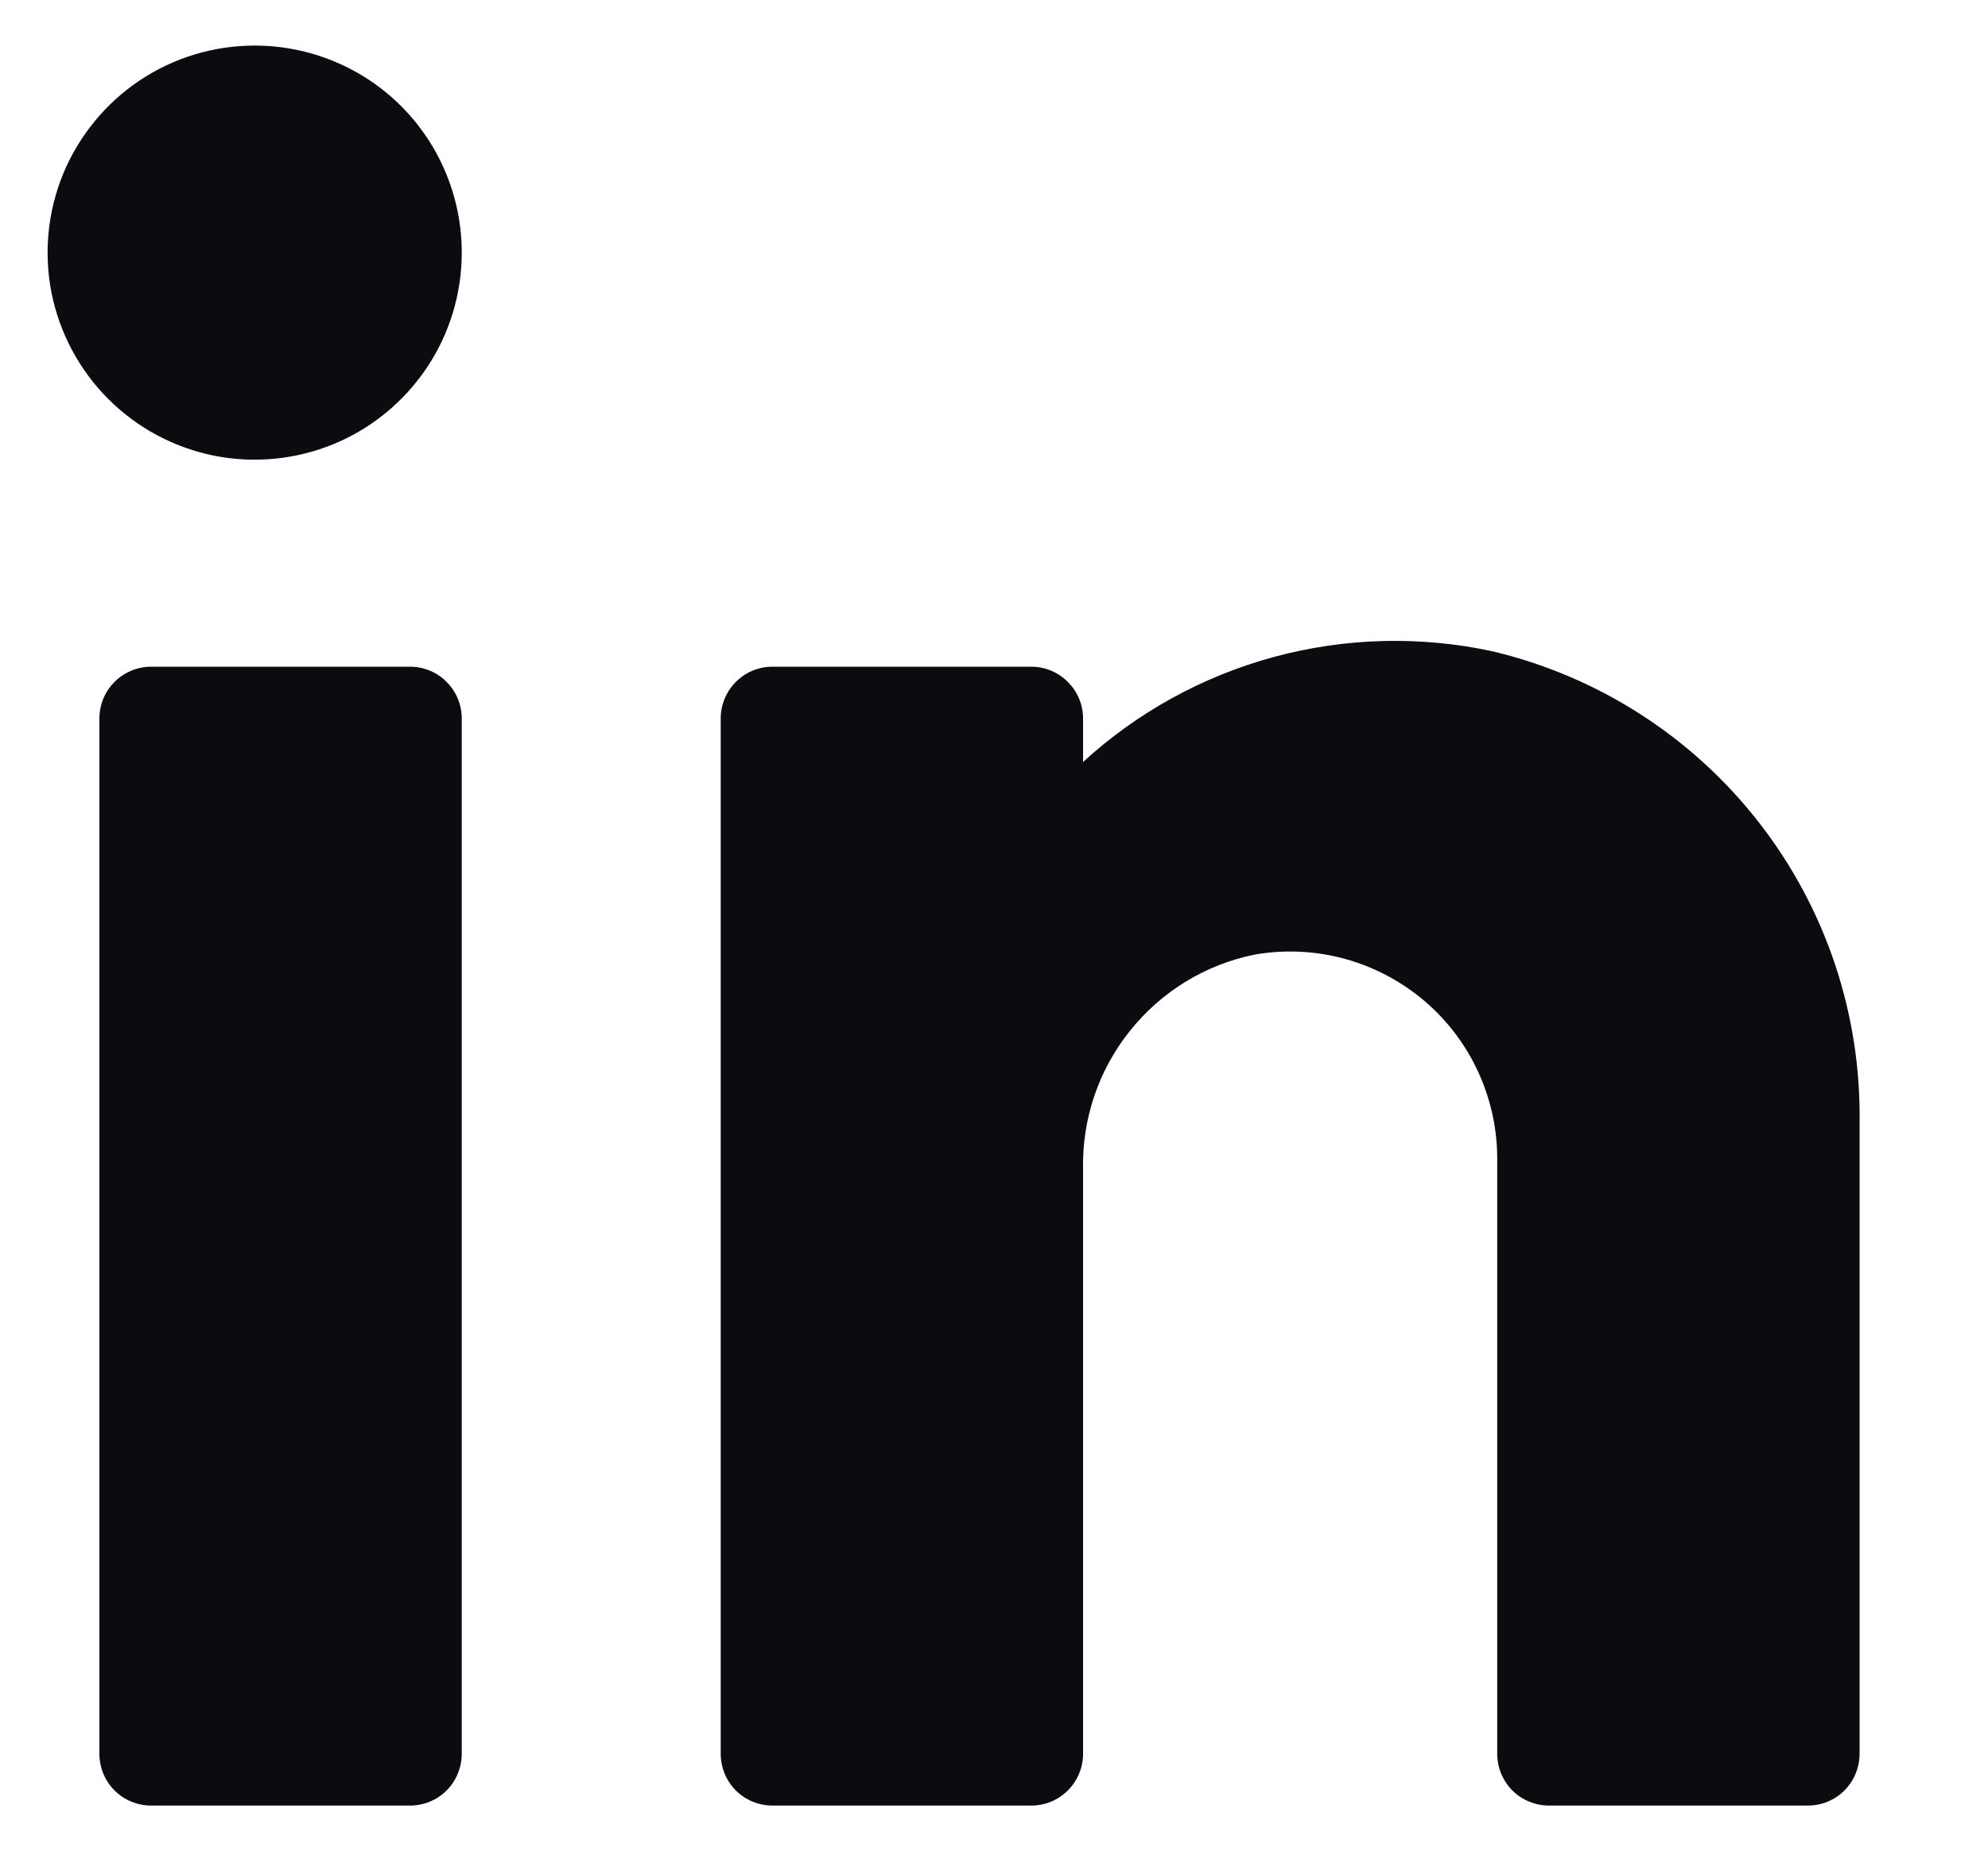 <svg width="15" height="14" viewBox="0 0 15 14" fill="none" xmlns="http://www.w3.org/2000/svg">
<path d="M3.484 5.422V13.234C3.484 13.338 3.443 13.437 3.37 13.511C3.297 13.584 3.197 13.625 3.094 13.625H1.141C1.037 13.625 0.938 13.584 0.864 13.511C0.791 13.437 0.75 13.338 0.75 13.234V5.422C0.75 5.318 0.791 5.219 0.864 5.146C0.938 5.072 1.037 5.031 1.141 5.031H3.094C3.197 5.031 3.297 5.072 3.37 5.146C3.443 5.219 3.484 5.318 3.484 5.422ZM14.031 8.477C14.044 7.656 13.777 6.855 13.272 6.207C12.768 5.559 12.057 5.103 11.258 4.914C10.714 4.797 10.15 4.812 9.613 4.957C9.076 5.103 8.582 5.374 8.172 5.75V5.422C8.172 5.318 8.131 5.219 8.057 5.146C7.984 5.072 7.885 5.031 7.781 5.031H5.828C5.725 5.031 5.625 5.072 5.552 5.146C5.479 5.219 5.438 5.318 5.438 5.422V13.234C5.438 13.338 5.479 13.437 5.552 13.511C5.625 13.584 5.725 13.625 5.828 13.625H7.781C7.885 13.625 7.984 13.584 8.057 13.511C8.131 13.437 8.172 13.338 8.172 13.234V8.828C8.163 8.448 8.287 8.077 8.525 7.78C8.762 7.482 9.096 7.278 9.469 7.203C9.695 7.164 9.927 7.175 10.149 7.236C10.37 7.297 10.575 7.406 10.75 7.555C10.924 7.704 11.064 7.89 11.158 8.099C11.253 8.309 11.3 8.536 11.297 8.766V13.234C11.297 13.338 11.338 13.437 11.411 13.511C11.485 13.584 11.584 13.625 11.688 13.625H13.641C13.744 13.625 13.844 13.584 13.917 13.511C13.99 13.437 14.031 13.338 14.031 13.234V8.477ZM1.922 0.344C1.613 0.344 1.311 0.435 1.054 0.607C0.797 0.779 0.597 1.023 0.478 1.308C0.36 1.594 0.329 1.908 0.389 2.211C0.45 2.514 0.599 2.793 0.817 3.011C1.036 3.23 1.314 3.378 1.617 3.439C1.92 3.499 2.234 3.468 2.52 3.35C2.805 3.232 3.049 3.031 3.221 2.774C3.393 2.517 3.484 2.215 3.484 1.906C3.484 1.492 3.32 1.094 3.027 0.801C2.734 0.508 2.336 0.344 1.922 0.344Z" fill="#0B0C0F"/>
</svg>
